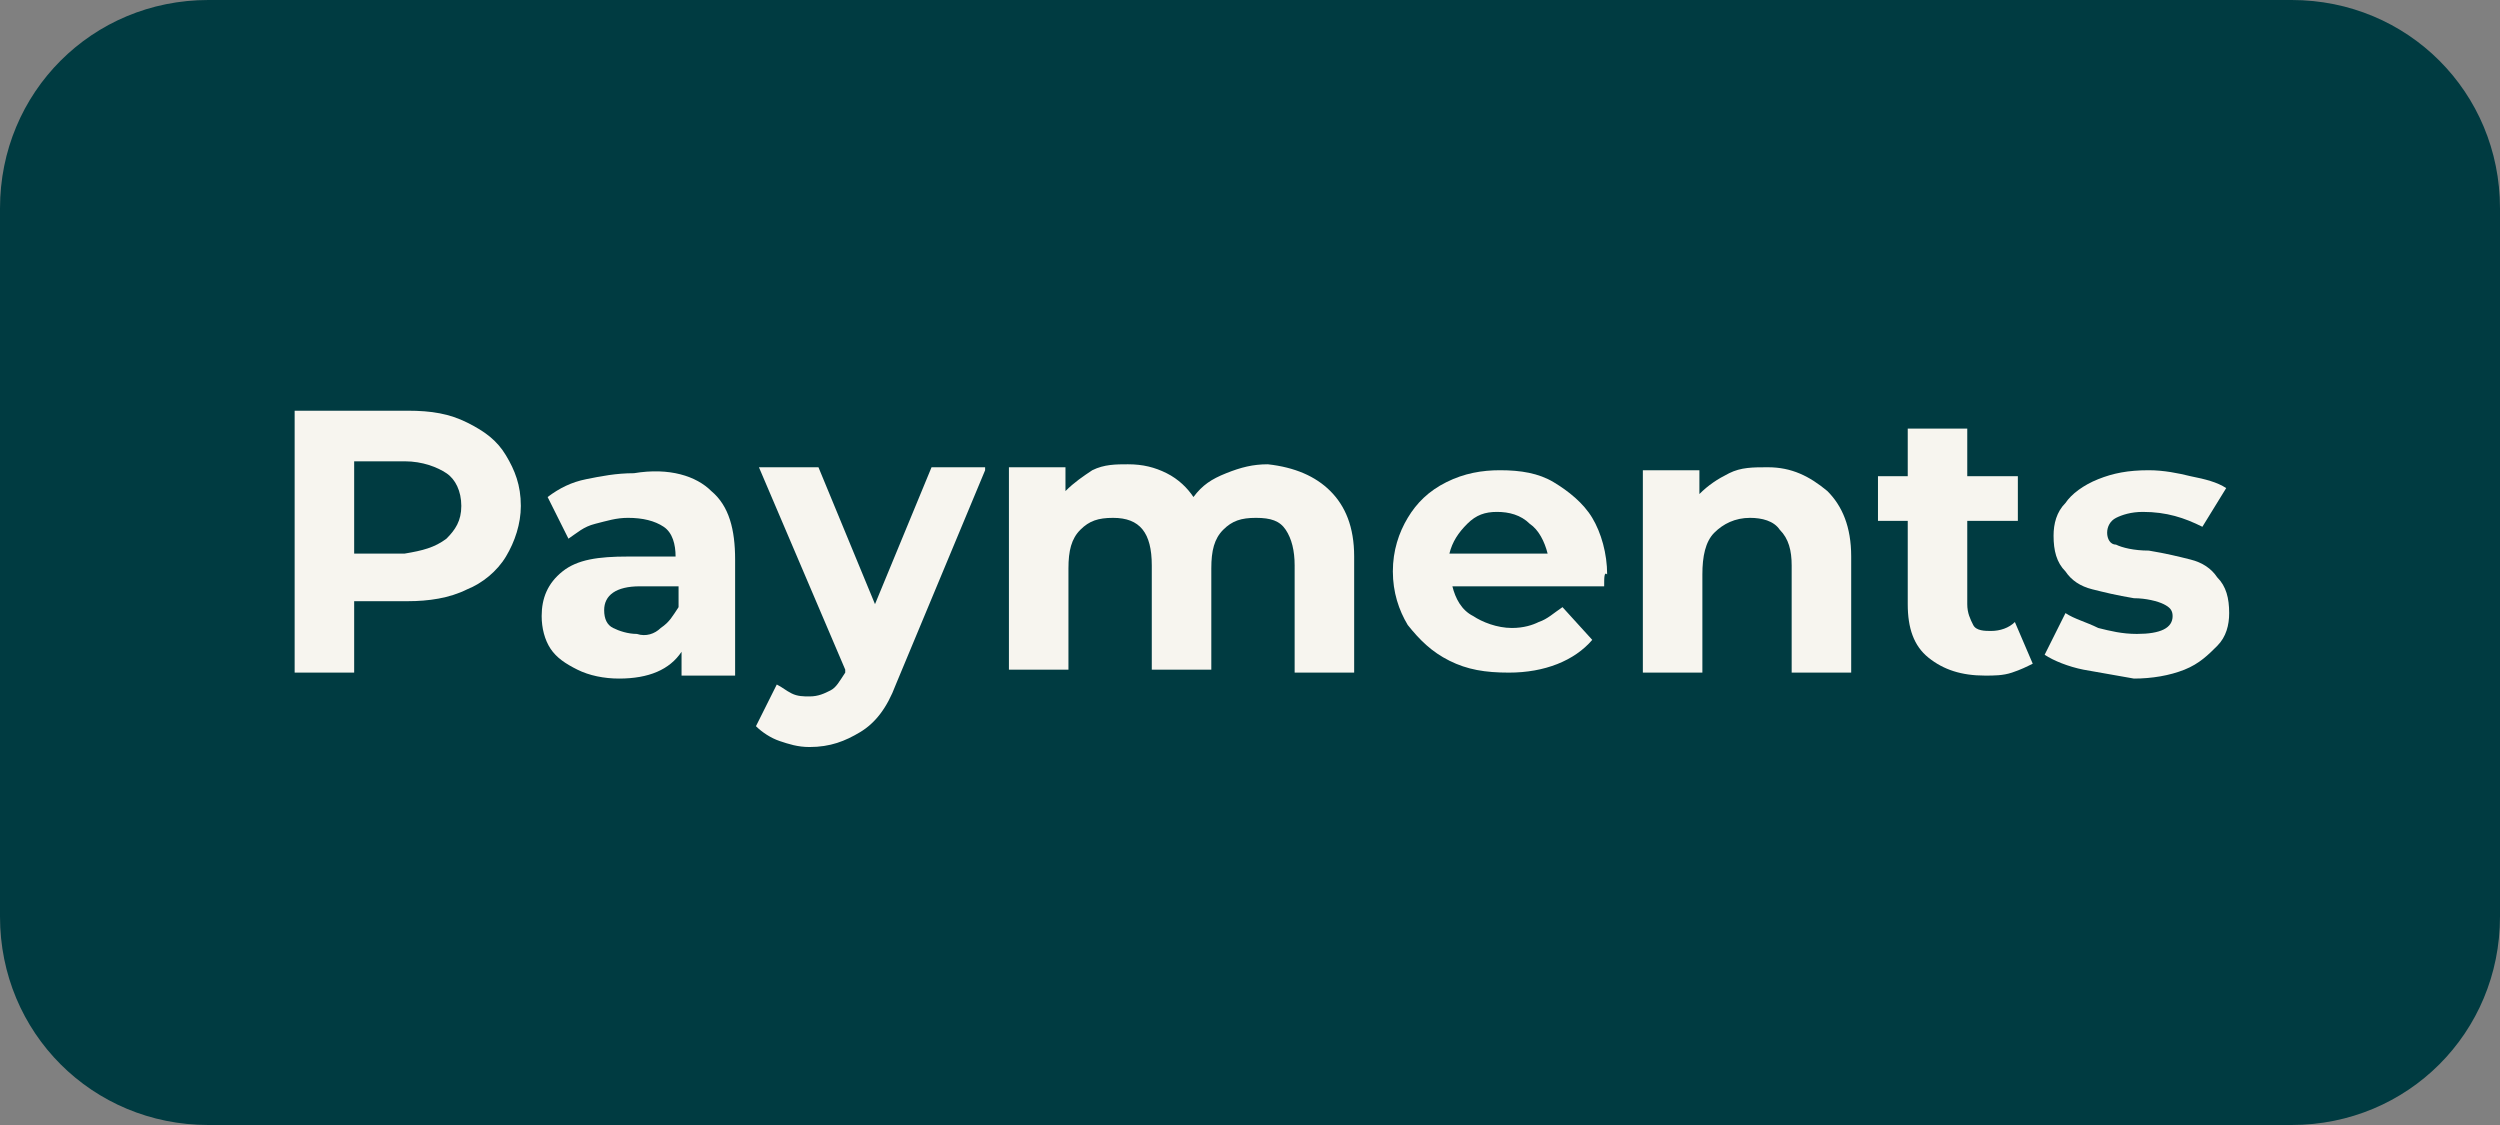 <?xml version="1.0" encoding="utf-8"?>
<!-- Generator: Adobe Illustrator 22.1.0, SVG Export Plug-In . SVG Version: 6.00 Build 0)  -->
<svg version="1.1" id="pay_button.svg" xmlns="http://www.w3.org/2000/svg" xmlns:xlink="http://www.w3.org/1999/xlink" x="0px"
	 y="0px" viewBox="0 0 84 37.8" style="enable-background:new 0 0 84 37.8;" xml:space="preserve">
<rect x="0" y="0" width="84" height="37.8" fill="#808080" stroke="none"/>
<style type="text/css">
	.st0{fill:#003B41;}
	.st1{enable-background:new    ;}
	.st2{fill:#F7F5EF;}
</style>
<path id="Rectangle_2_copy_12" class="st0" d="M7,0h70c3.9,0,7,3.1,7,7l0,0v23.8c0,3.9-3.1,7-7,7H7c-3.9,0-7-3.1-7-7V7
	C0,3.1,3.1,0,7,0L7,0z"/>
<g class="st1">
	<path class="st2" d="M15.7,14.2c0.6,0.3,1,0.6,1.3,1.1c0.3,0.5,0.5,1,0.5,1.7c0,0.6-0.2,1.2-0.5,1.7c-0.3,0.5-0.8,0.9-1.3,1.1
		c-0.6,0.3-1.3,0.4-2,0.4h-1.8v2.4h-2v-8.8h3.8C14.5,13.8,15.1,13.9,15.7,14.2z M15,18.1c0.3-0.3,0.5-0.6,0.5-1.1
		c0-0.5-0.2-0.9-0.5-1.1s-0.8-0.4-1.4-0.4h-1.7v3.1h1.7C14.2,18.5,14.6,18.4,15,18.1z"/>
	<path class="st2" d="M23.9,16.5c0.6,0.5,0.8,1.3,0.8,2.3v3.9h-1.8v-0.8c-0.4,0.6-1.1,0.9-2.1,0.9c-0.5,0-1-0.1-1.4-0.3
		c-0.4-0.2-0.7-0.4-0.9-0.7s-0.3-0.7-0.3-1.1c0-0.6,0.2-1.1,0.7-1.5c0.5-0.4,1.2-0.5,2.2-0.5h1.6c0-0.4-0.1-0.8-0.4-1
		c-0.3-0.2-0.7-0.3-1.2-0.3c-0.4,0-0.7,0.1-1.1,0.2s-0.6,0.3-0.9,0.5l-0.7-1.4c0.4-0.3,0.8-0.5,1.3-0.6c0.5-0.1,1-0.2,1.6-0.2
		C22.5,15.7,23.4,16,23.9,16.5z M22.2,21.1c0.3-0.2,0.4-0.4,0.6-0.7v-0.7h-1.3c-0.8,0-1.2,0.3-1.2,0.8c0,0.3,0.1,0.5,0.3,0.6
		c0.2,0.1,0.5,0.2,0.8,0.2C21.7,21.4,22,21.3,22.2,21.1z"/>
	<path class="st2" d="M33.1,15.8L30.1,23c-0.3,0.8-0.7,1.3-1.2,1.6c-0.5,0.3-1,0.5-1.7,0.5c-0.4,0-0.7-0.1-1-0.2
		c-0.3-0.1-0.6-0.3-0.8-0.5l0.7-1.4c0.2,0.1,0.3,0.2,0.5,0.3c0.2,0.1,0.4,0.1,0.6,0.1c0.3,0,0.5-0.1,0.7-0.2
		c0.2-0.1,0.3-0.3,0.5-0.6l0-0.1l-2.9-6.8h2l1.9,4.6l1.9-4.6H33.1z"/>
	<path class="st2" d="M44.7,16.5c0.5,0.5,0.8,1.2,0.8,2.2v3.9h-2V19c0-0.5-0.1-0.9-0.3-1.2c-0.2-0.3-0.5-0.4-1-0.4
		c-0.5,0-0.8,0.1-1.1,0.4c-0.3,0.3-0.4,0.7-0.4,1.3v3.4h-2V19c0-1.1-0.4-1.6-1.3-1.6c-0.5,0-0.8,0.1-1.1,0.4
		c-0.3,0.3-0.4,0.7-0.4,1.3v3.4h-2v-6.8h1.9v0.8c0.3-0.3,0.6-0.5,0.9-0.7c0.4-0.2,0.8-0.2,1.2-0.2c0.5,0,0.9,0.1,1.3,0.3
		c0.4,0.2,0.7,0.5,0.9,0.8c0.3-0.4,0.6-0.6,1.1-0.8s0.9-0.3,1.4-0.3C43.5,15.7,44.2,16,44.7,16.5z"/>
	<path class="st2" d="M53.9,19.7h-5.1c0.1,0.4,0.3,0.8,0.7,1c0.3,0.2,0.8,0.4,1.3,0.4c0.4,0,0.7-0.1,0.9-0.2
		c0.3-0.1,0.5-0.3,0.8-0.5l1,1.1c-0.6,0.7-1.6,1.1-2.8,1.1c-0.8,0-1.4-0.1-2-0.4c-0.6-0.3-1-0.7-1.4-1.2c-0.3-0.5-0.5-1.1-0.5-1.8
		c0-0.7,0.2-1.3,0.5-1.8c0.3-0.5,0.7-0.9,1.3-1.2s1.2-0.4,1.8-0.4c0.7,0,1.3,0.1,1.8,0.4c0.5,0.3,1,0.7,1.3,1.2
		c0.3,0.5,0.5,1.2,0.5,1.9C53.9,19.2,53.9,19.4,53.9,19.7z M49.3,17.6c-0.3,0.3-0.5,0.6-0.6,1H52c-0.1-0.4-0.3-0.8-0.6-1
		c-0.3-0.3-0.7-0.4-1.1-0.4C49.9,17.2,49.6,17.3,49.3,17.6z"/>
	<path class="st2" d="M61.4,16.5c0.5,0.5,0.8,1.2,0.8,2.2v3.9h-2V19c0-0.5-0.1-0.9-0.4-1.2c-0.2-0.3-0.6-0.4-1-0.4
		c-0.5,0-0.9,0.2-1.2,0.5c-0.3,0.3-0.4,0.8-0.4,1.4v3.3h-2v-6.8h1.9v0.8c0.3-0.3,0.6-0.5,1-0.7c0.4-0.2,0.8-0.2,1.3-0.2
		C60.2,15.7,60.8,16,61.4,16.5z"/>
	<path class="st2" d="M68.3,22.3c-0.2,0.1-0.4,0.2-0.7,0.3c-0.3,0.1-0.6,0.1-0.9,0.1c-0.8,0-1.4-0.2-1.9-0.6s-0.7-1-0.7-1.8v-2.8h-1
		V16h1v-1.6h2V16h1.7v1.5h-1.7v2.8c0,0.3,0.1,0.5,0.2,0.7c0.1,0.2,0.4,0.2,0.6,0.2c0.3,0,0.6-0.1,0.8-0.3L68.3,22.3z"/>
	<path class="st2" d="M70,22.5c-0.5-0.1-1-0.3-1.3-0.5l0.7-1.4c0.3,0.2,0.7,0.3,1.1,0.5c0.4,0.1,0.8,0.2,1.3,0.2
		c0.8,0,1.2-0.2,1.2-0.6c0-0.2-0.1-0.3-0.3-0.4s-0.6-0.2-1-0.2c-0.6-0.1-1-0.2-1.4-0.3c-0.4-0.1-0.7-0.3-0.9-0.6
		c-0.3-0.3-0.4-0.7-0.4-1.2c0-0.4,0.1-0.8,0.4-1.1c0.2-0.3,0.6-0.6,1.1-0.8s1-0.3,1.7-0.3c0.5,0,1,0.1,1.4,0.2
		c0.5,0.1,0.9,0.2,1.2,0.4L74,17.7c-0.6-0.3-1.2-0.5-2-0.5c-0.4,0-0.7,0.1-0.9,0.2c-0.2,0.1-0.3,0.3-0.3,0.5c0,0.2,0.1,0.4,0.3,0.4
		c0.2,0.1,0.6,0.2,1.1,0.2c0.6,0.1,1,0.2,1.4,0.3c0.4,0.1,0.7,0.3,0.9,0.6c0.3,0.3,0.4,0.7,0.4,1.2c0,0.4-0.1,0.8-0.4,1.1
		c-0.3,0.3-0.6,0.6-1.1,0.8c-0.5,0.2-1.1,0.3-1.7,0.3C71.1,22.7,70.6,22.6,70,22.5z"/>
</g>
</svg>
